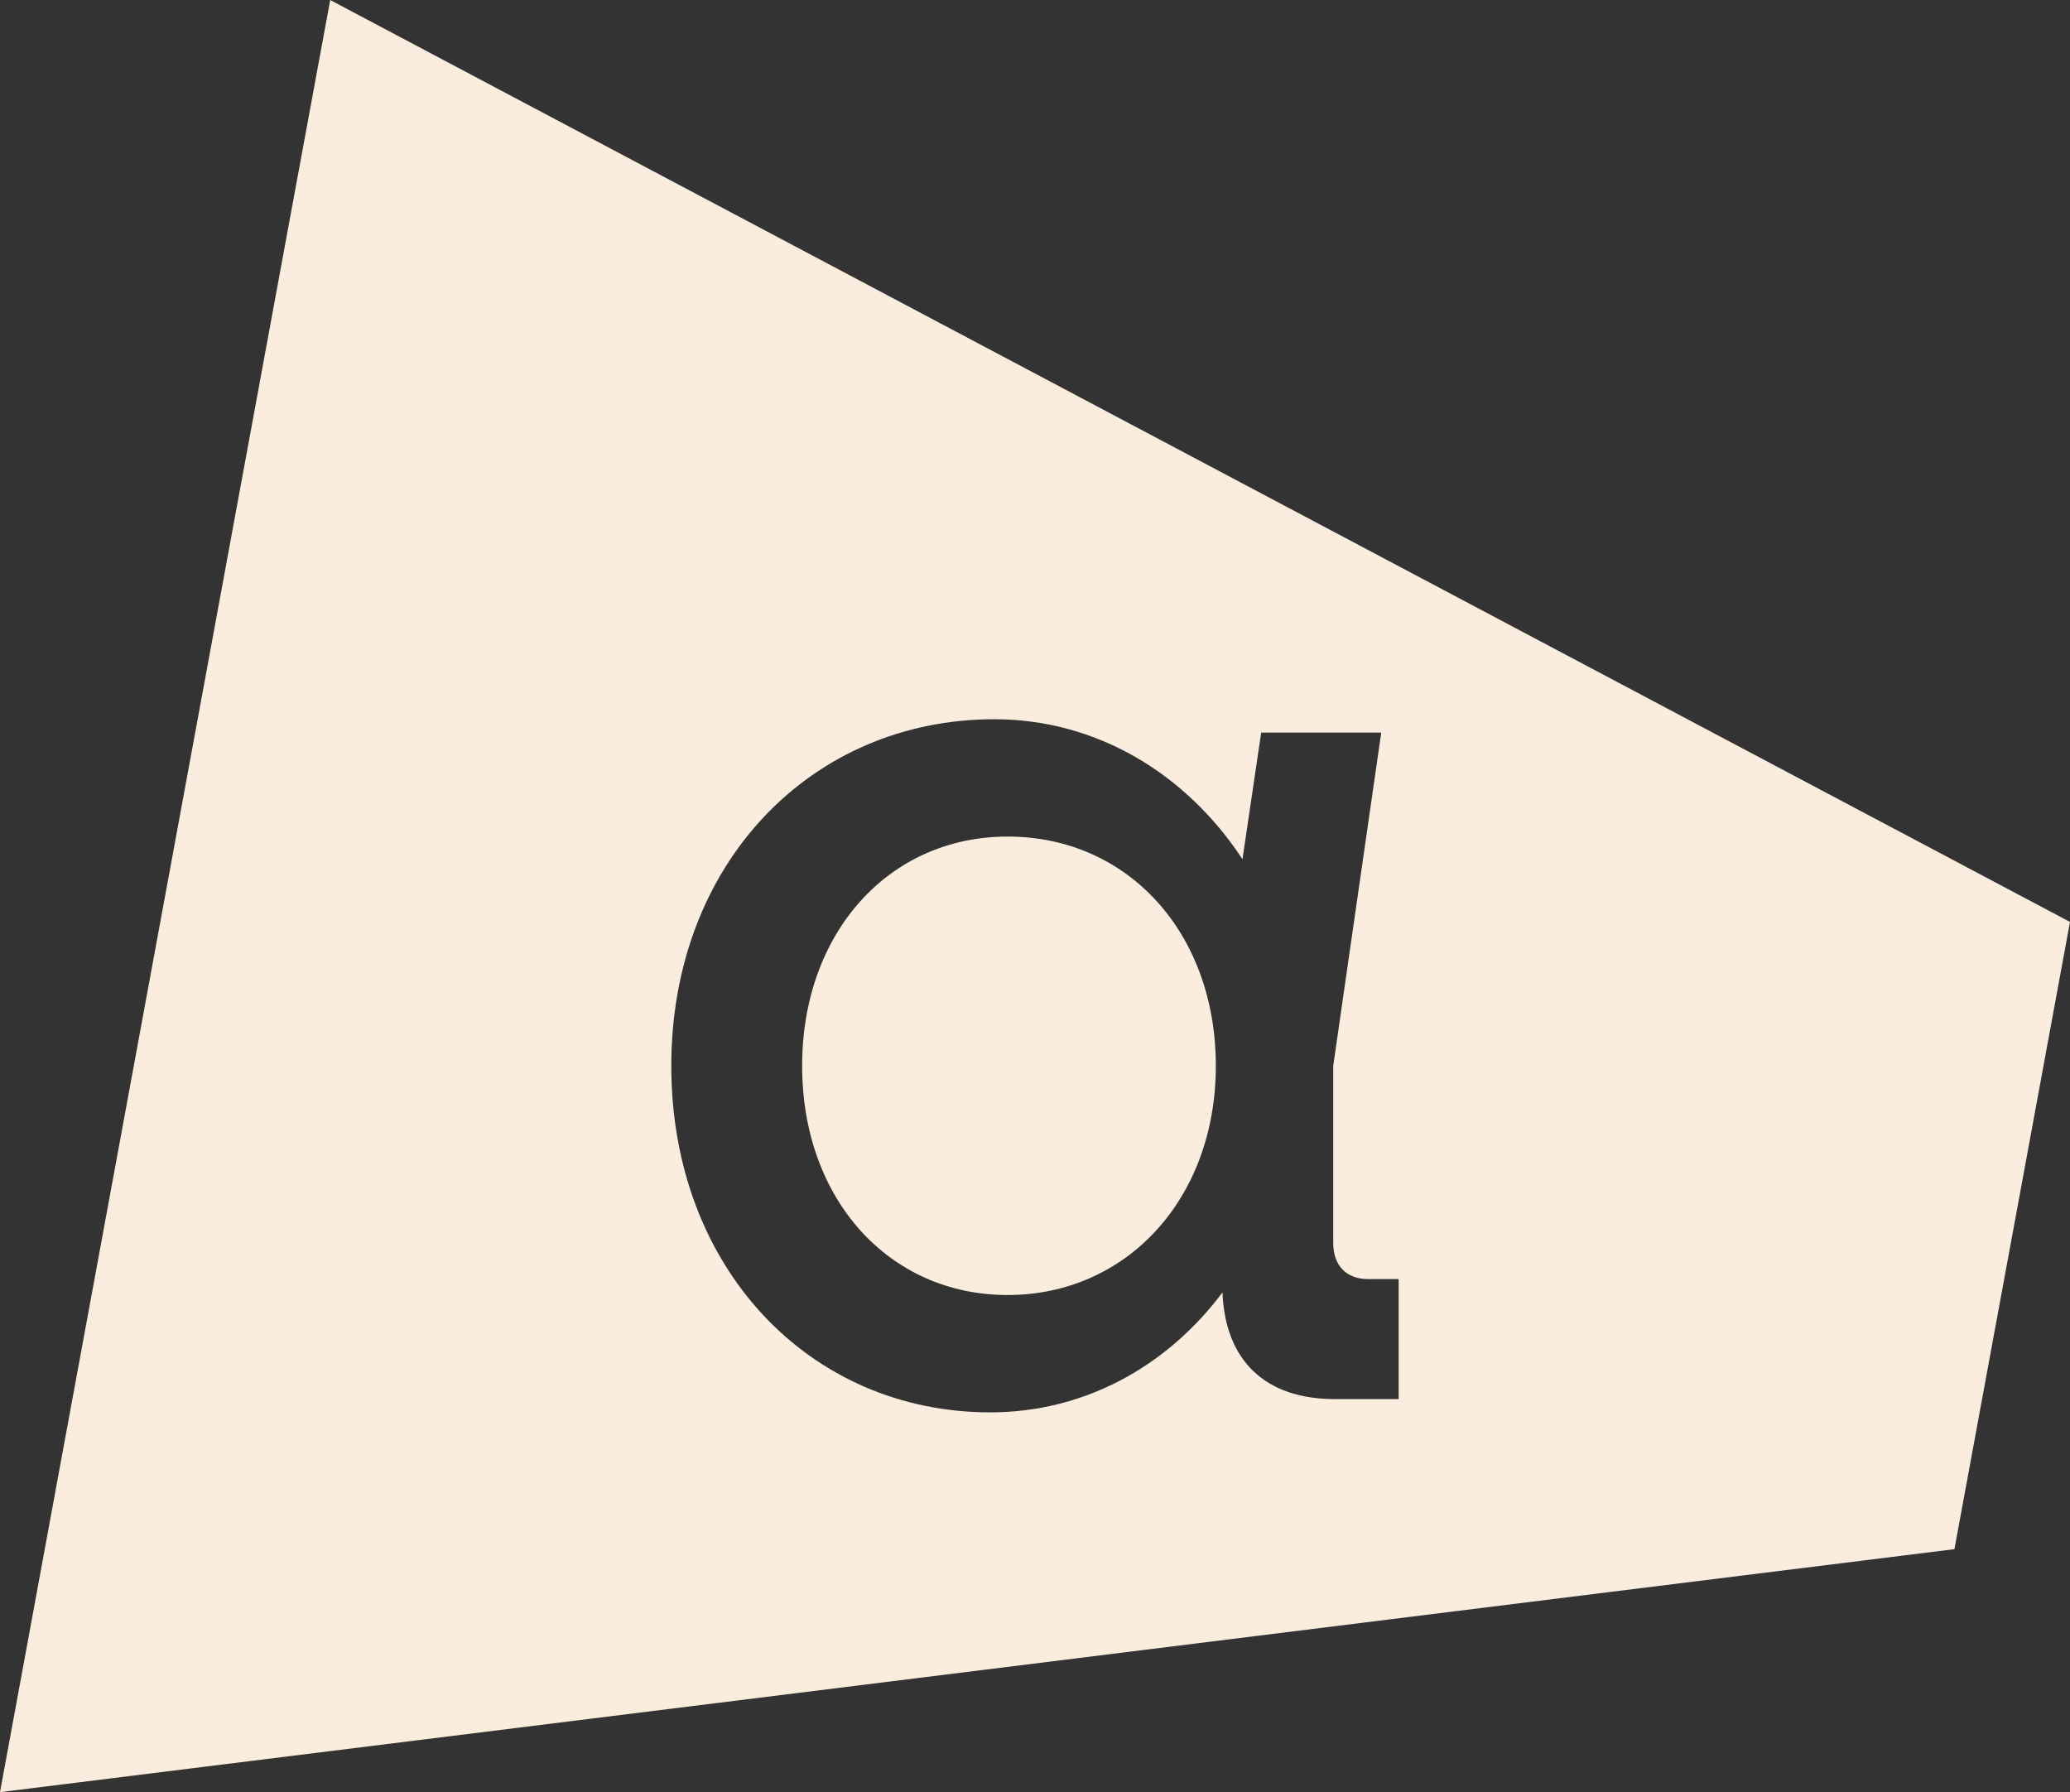 <svg width="67" height="58" viewBox="0 0 67 58" fill="none" xmlns="http://www.w3.org/2000/svg">
<rect x="0" y="0" width="67" height="58" fill="#333333" stroke="none"/>
<path d="M10.688 0L9.068 8.785L1.681 48.873L1.487 49.928L0.787 53.731L0 58L63.259 50.136L67 29.837L10.688 0ZM45.27 45.279H43.196C40.95 45.279 39.654 44.028 39.568 41.828C37.754 44.244 35.076 45.709 32.051 45.709C26.22 45.709 21.728 41.052 21.728 34.495C21.728 27.938 26.264 23.277 32.182 23.277C35.506 23.277 38.401 25.047 40.215 27.807L40.821 23.709H44.707L43.153 34.493V40.229C43.153 40.963 43.585 41.395 44.277 41.395H45.27V45.275V45.279Z" fill="#FAEDDD"/>
<path d="M32.614 27.074C28.772 27.074 25.963 30.181 25.963 34.495C25.963 38.809 28.77 41.911 32.614 41.911C36.458 41.911 39.353 38.805 39.353 34.495C39.353 30.185 36.502 27.074 32.614 27.074Z" fill="#FAEDDD"/>
</svg>
